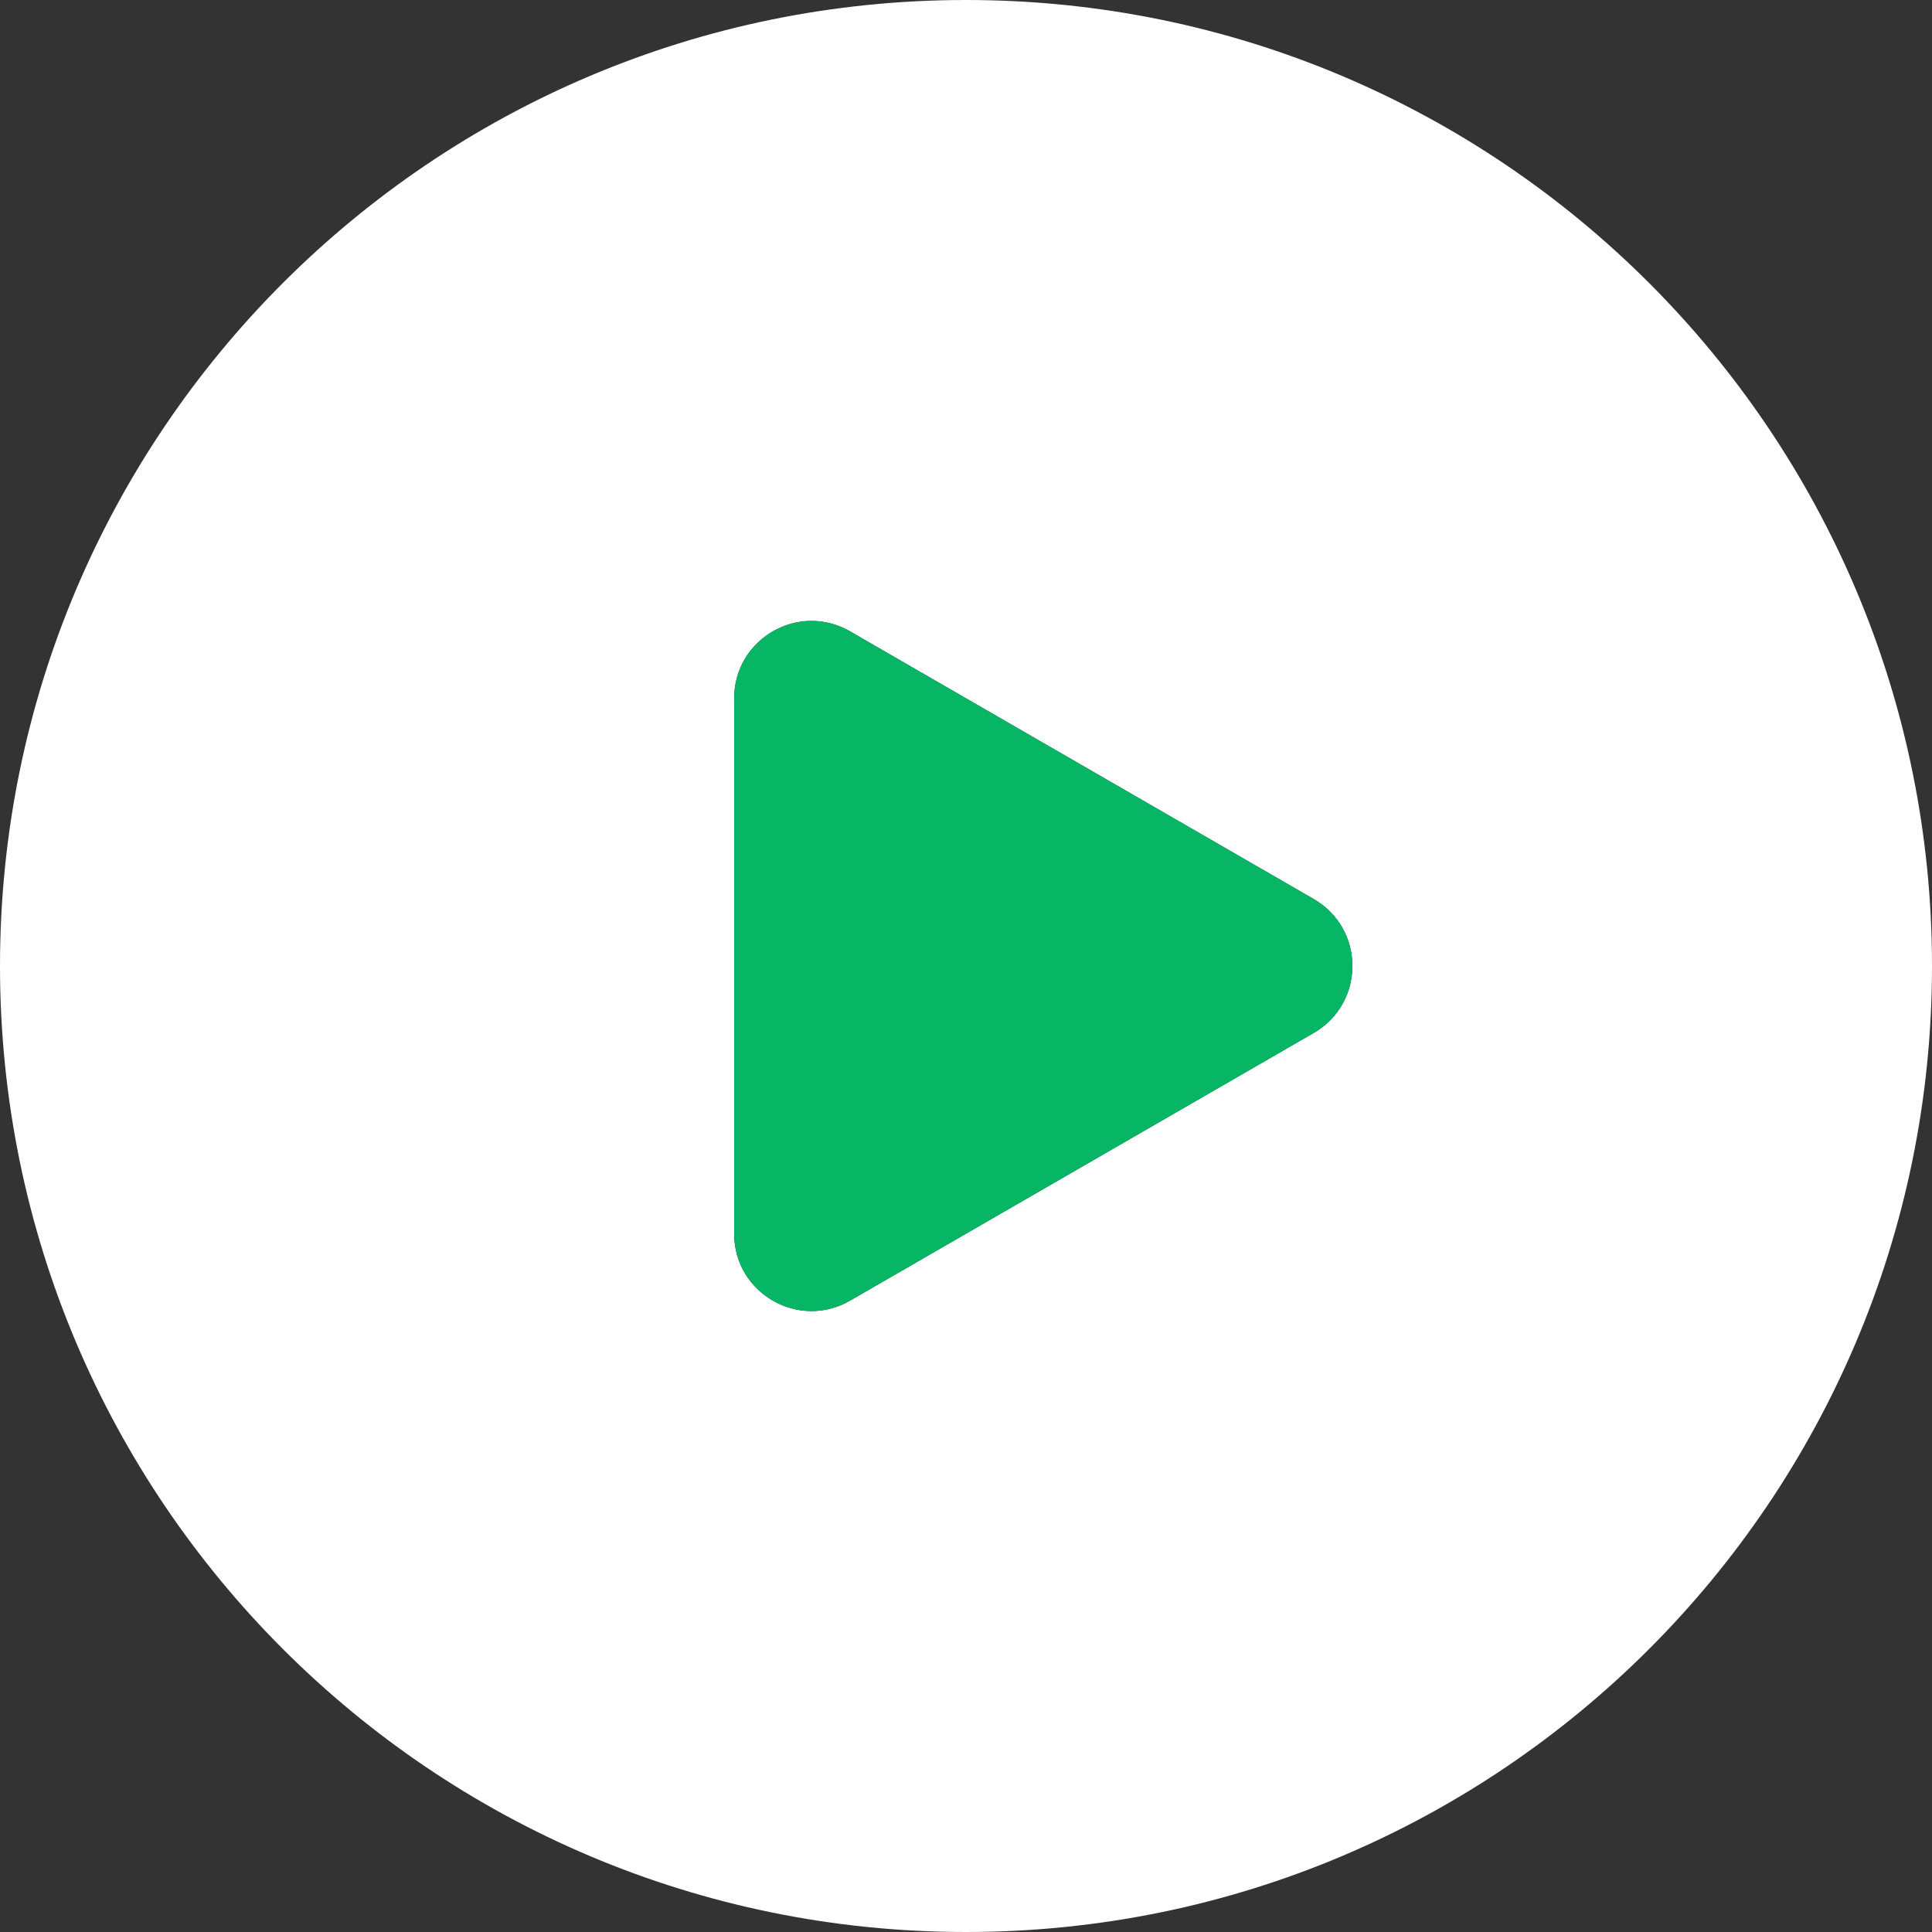 <svg width="50" height="50" viewBox="0 0 50 50" fill="none" xmlns="http://www.w3.org/2000/svg">
<rect x="0" y="0" width="50" height="50" fill="#333333" stroke="none"/>
<g clip-path="url(#clip0_252_243)">
<path fill-rule="evenodd" clip-rule="evenodd" d="M25 50C38.807 50 50 38.807 50 25C50 11.193 38.807 0 25 0C11.193 0 0 11.193 0 25C0 38.807 11.193 50 25 50ZM22 33.66L34 26.732C35.333 25.962 35.333 24.038 34 23.268L22 16.34C20.667 15.57 19 16.532 19 18.072V31.928C19 33.468 20.667 34.43 22 33.66Z" fill="white"/>
<path d="M34 23.268C35.333 24.038 35.333 25.962 34 26.732L22 33.66C20.667 34.43 19 33.468 19 31.928L19 18.072C19 16.532 20.667 15.57 22 16.34L34 23.268Z" fill="#06B664"/>
</g>
<defs>
<clipPath id="clip0_252_243">
<rect width="50" height="50" fill="white"/>
</clipPath>
</defs>
</svg>
